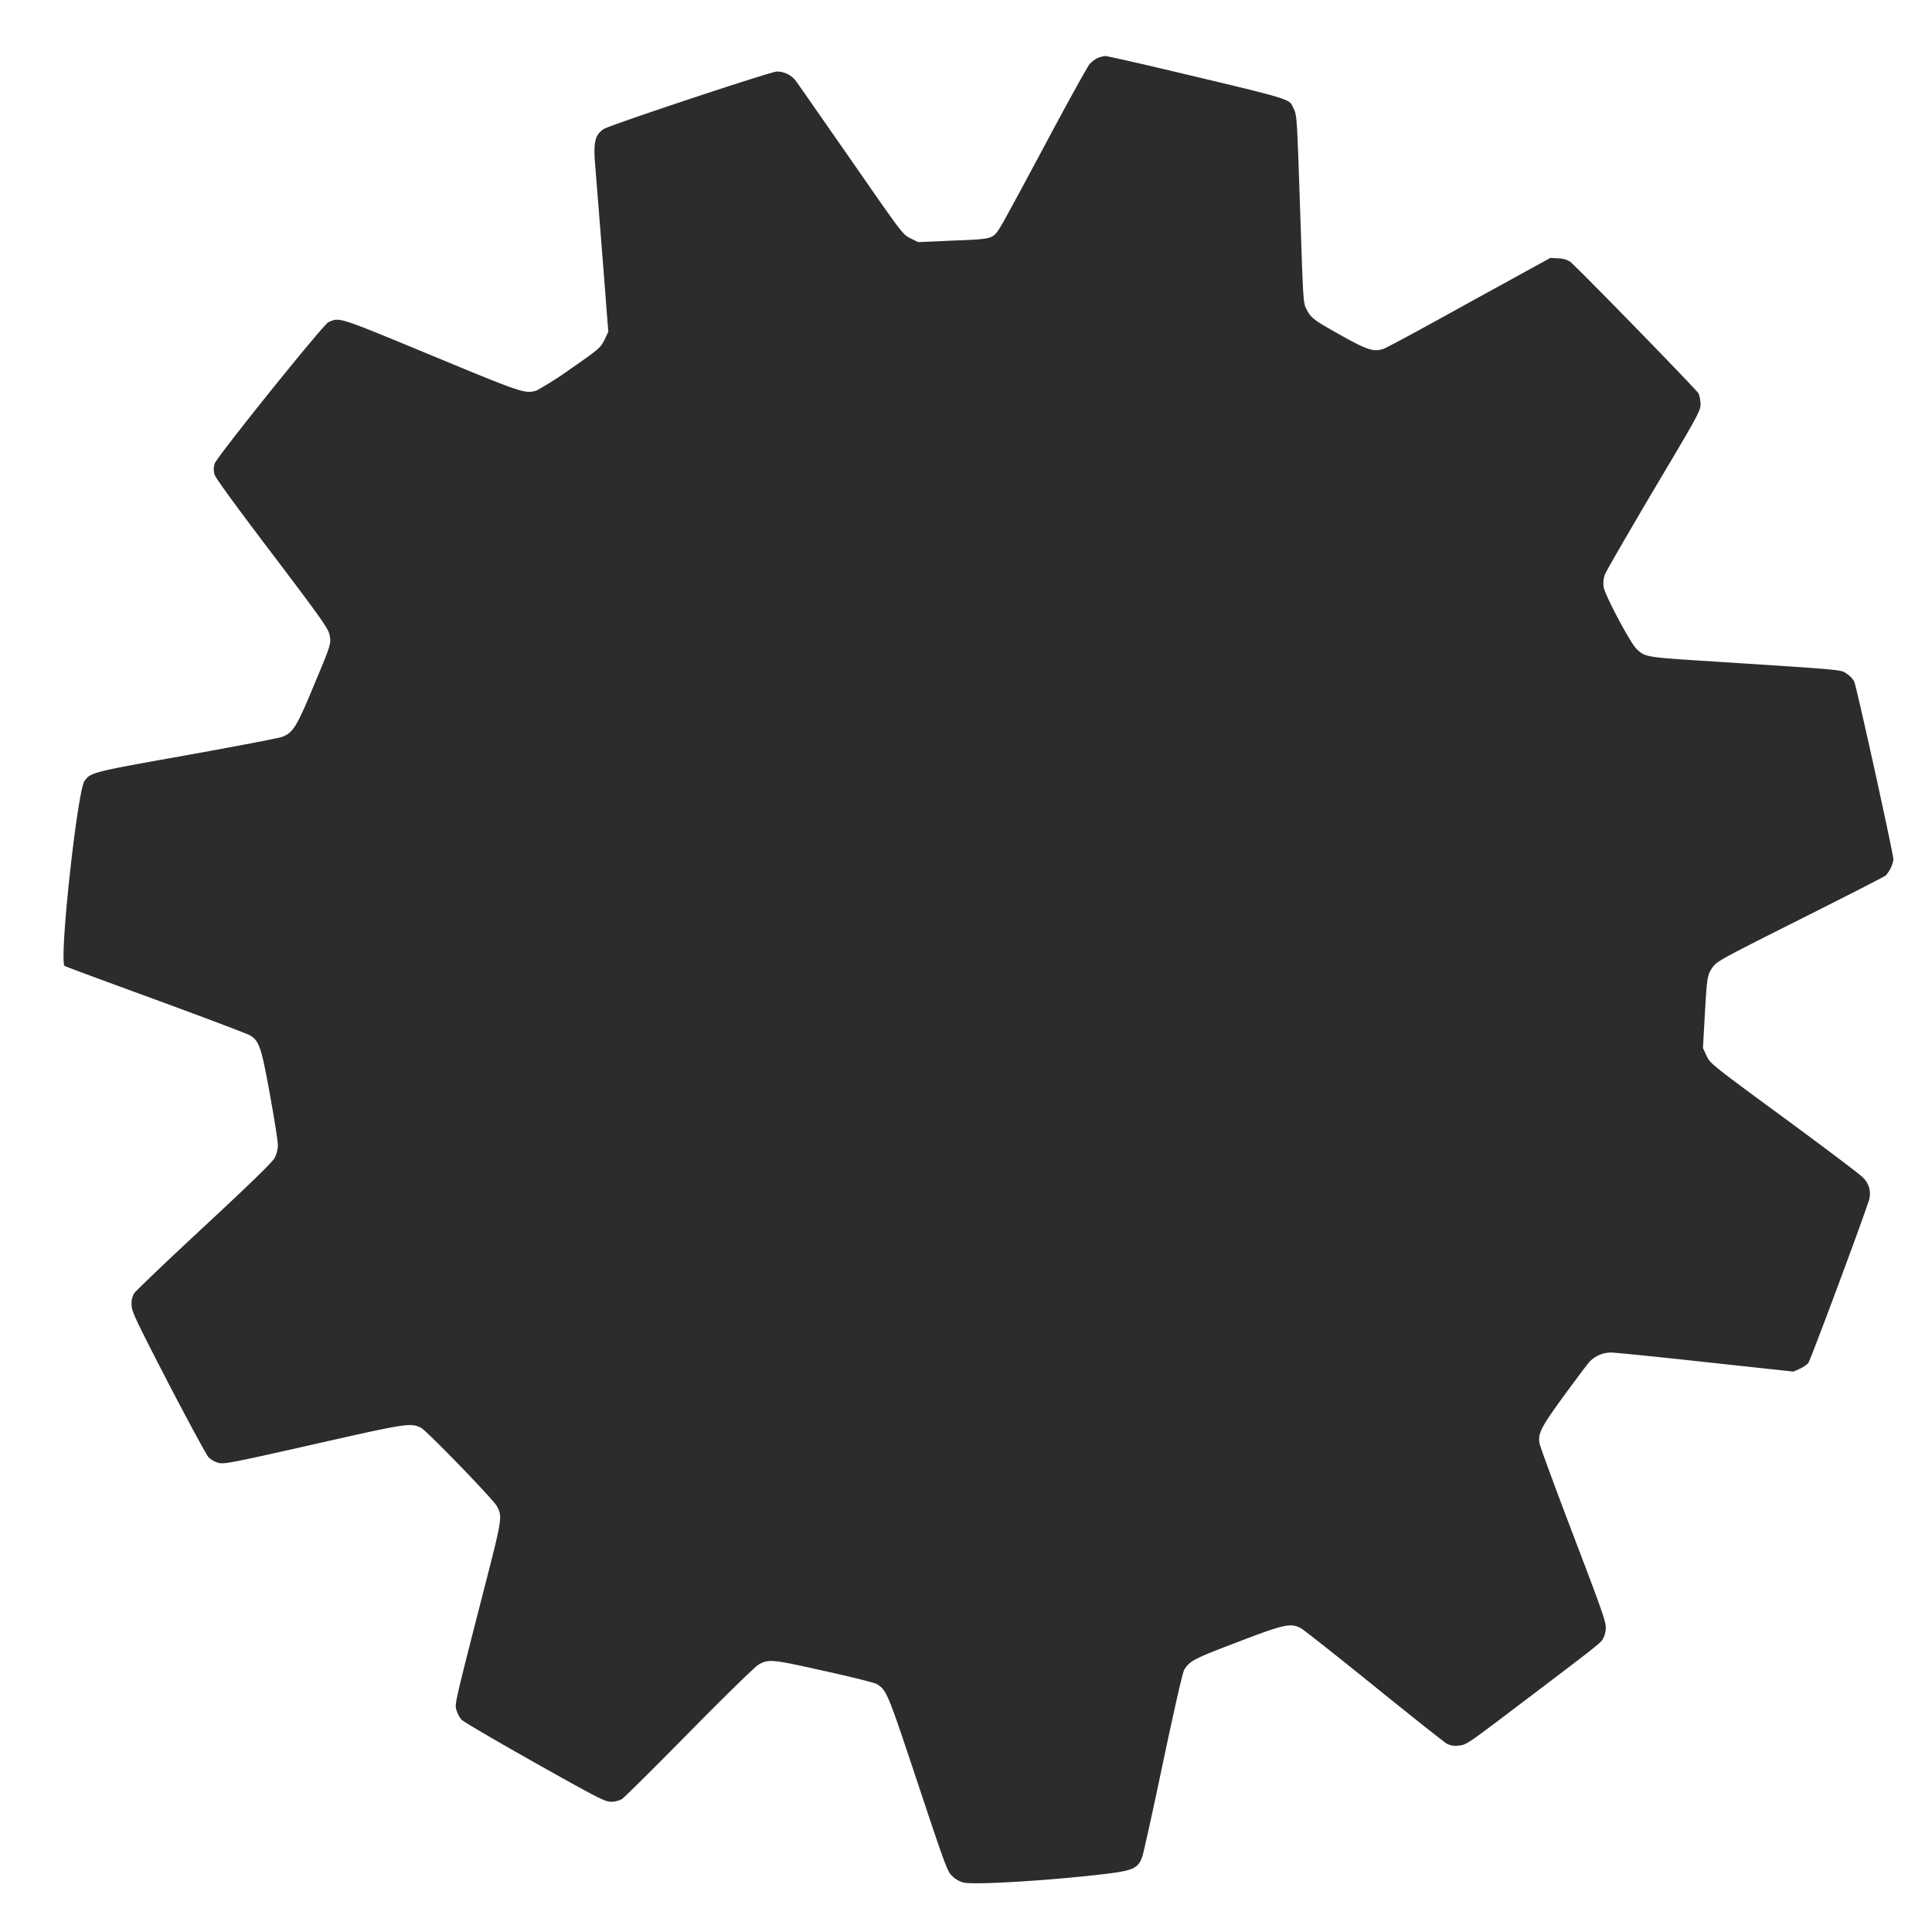<svg xmlns="http://www.w3.org/2000/svg" viewBox="0 0 500 500"><defs><style>.cls-1{fill:#2c2c2b;}</style></defs><g id="Frameworks"><path class="cls-1" d="M284.09,15A8.17,8.17,0,0,0,282,16.56c-.52.6-5.66,9.88-11.43,20.69s-11,20.46-11.69,21.53c-2,3.11-1.81,3.07-12.14,3.48l-9.14.4-2-1c-2-1-2.18-1.26-15.39-20.31-7.4-10.62-13.8-19.83-14.28-20.46a6.2,6.2,0,0,0-4.88-2.37c-1.59,0-43.44,13.91-44.88,14.91-2.15,1.52-2.59,3.29-2.19,8.7.89,10.95,2.63,33,3,38.07l.45,5.66L156.41,88c-1,2-1.4,2.37-8.65,7.4a91,91,0,0,1-8.88,5.66c-3,.89-3.41.78-27.24-9.1C87.19,81.83,87.89,82.09,85,83.38c-1.41.67-28.9,34.86-29.46,36.63a4.78,4.78,0,0,0,0,2.85c.3.93,5.63,8.25,14.88,20.42,12.5,16.5,14.46,19.28,14.83,20.87.52,2.41.52,2.41-4.29,13.88-4.25,10.24-5.21,11.69-8.1,12.72-.85.3-12,2.44-24.83,4.74-24.42,4.36-24.53,4.4-26.15,6.62C20,204.7,15.19,249,16.74,250c.23.15,10.84,4.07,23.57,8.73s23.68,8.81,24.31,9.18c2.44,1.4,3,3,5.22,15.28,1.14,6.25,2.07,12.13,2.07,13.13a7.41,7.41,0,0,1-.85,3.37c-.56,1.07-6.18,6.55-18.21,17.72-9.58,8.88-17.72,16.69-18.13,17.28a5.22,5.22,0,0,0-.66,3c0,1.7.92,3.59,9.43,20.12,5.22,10,9.92,18.73,10.47,19.32a6.31,6.31,0,0,0,2.52,1.44c1.44.41,3.22.07,24.68-4.77,24.19-5.48,25-5.59,27.75-4.33,1.44.7,18.64,18.46,19.68,20.31,1.41,2.59,1.33,3.33-2.44,18.06-8.7,33.92-8.51,33.18-8,34.77a7.24,7.24,0,0,0,1.26,2.41c.44.52,9,5.51,18.9,11.1,16.39,9.21,18.28,10.17,19.8,10.17a6.3,6.3,0,0,0,2.81-.66c.63-.41,8.51-8.22,17.57-17.43s17.06-17,17.84-17.42c2.7-1.45,3.44-1.37,17,1.66,7,1.55,13.13,3.07,13.61,3.4,2.56,1.67,2.71,2,10.59,25.68,7.43,22.31,7.66,22.9,9.06,24.16a6.78,6.78,0,0,0,2.85,1.55c3.37.63,24.34-.7,37.74-2.4,6.07-.78,7.36-1.41,8.4-4.18.33-.89,2.77-11.91,5.4-24.49,3.18-15,5.07-23.31,5.51-24.05,1.44-2.3,2.52-2.85,13.8-7.14,12.17-4.67,13.73-5,16.43-3.56.67.37,9.18,7.07,18.87,14.91s18.17,14.55,18.79,14.92a4.84,4.84,0,0,0,3.07.51c1.89-.11,2.3-.4,12.92-8.43,21.57-16.32,23.6-17.91,24.31-18.91a6.16,6.16,0,0,0,.88-2.77c.19-1.63-.55-3.78-8.4-24.35-4.73-12.43-8.69-23.16-8.76-23.86-.37-2.56.48-4.15,6.4-12.29,3.18-4.32,6.14-8.28,6.58-8.73a7.74,7.74,0,0,1,5.59-2.37c1,0,12.06,1.11,24.53,2.48l22.64,2.45,1.59-.71a8.6,8.6,0,0,0,2.22-1.44c.52-.59,13.47-35.3,15.62-41.85a5.76,5.76,0,0,0-1.59-6.36c-.74-.78-9.92-7.7-20.39-15.39-18.8-13.8-19-14-19.94-16l-.93-2,.45-7.95c.59-10.4.66-10.88,2-12.88,1.11-1.59,2-2.07,22.68-12.47,11.88-5.95,21.83-11.06,22.16-11.32a8.27,8.27,0,0,0,2-4.14c0-1.55-9.58-45-10.17-46.17a7,7,0,0,0-2-2c-1.56-1,0-.89-37.48-3.29-14.4-.93-14.66-1-16.84-3.07-1.59-1.52-8.25-14.06-8.51-16.06a7.18,7.18,0,0,1,.3-3.11c.29-.81,6-10.69,12.65-21.94,11.62-19.53,12.14-20.5,12.14-22.27a8.43,8.43,0,0,0-.52-2.74c-.48-.92-31.45-32.71-33.23-34.08a5.69,5.69,0,0,0-3-.85l-2.1-.14L380.44,78.17C369,84.53,358.91,90,358.09,90.26c-2.55.89-4.22.34-11.1-3.51s-7.69-4.44-8.77-6.55c-1-1.85-.92-1.37-1.81-27.78-.74-21.83-.78-22.61-1.59-24.24-1.37-2.77,1.33-2-36.41-10.95-6.36-1.48-12-2.74-12.39-2.74A8,8,0,0,0,284.09,15Z"/></g></svg>